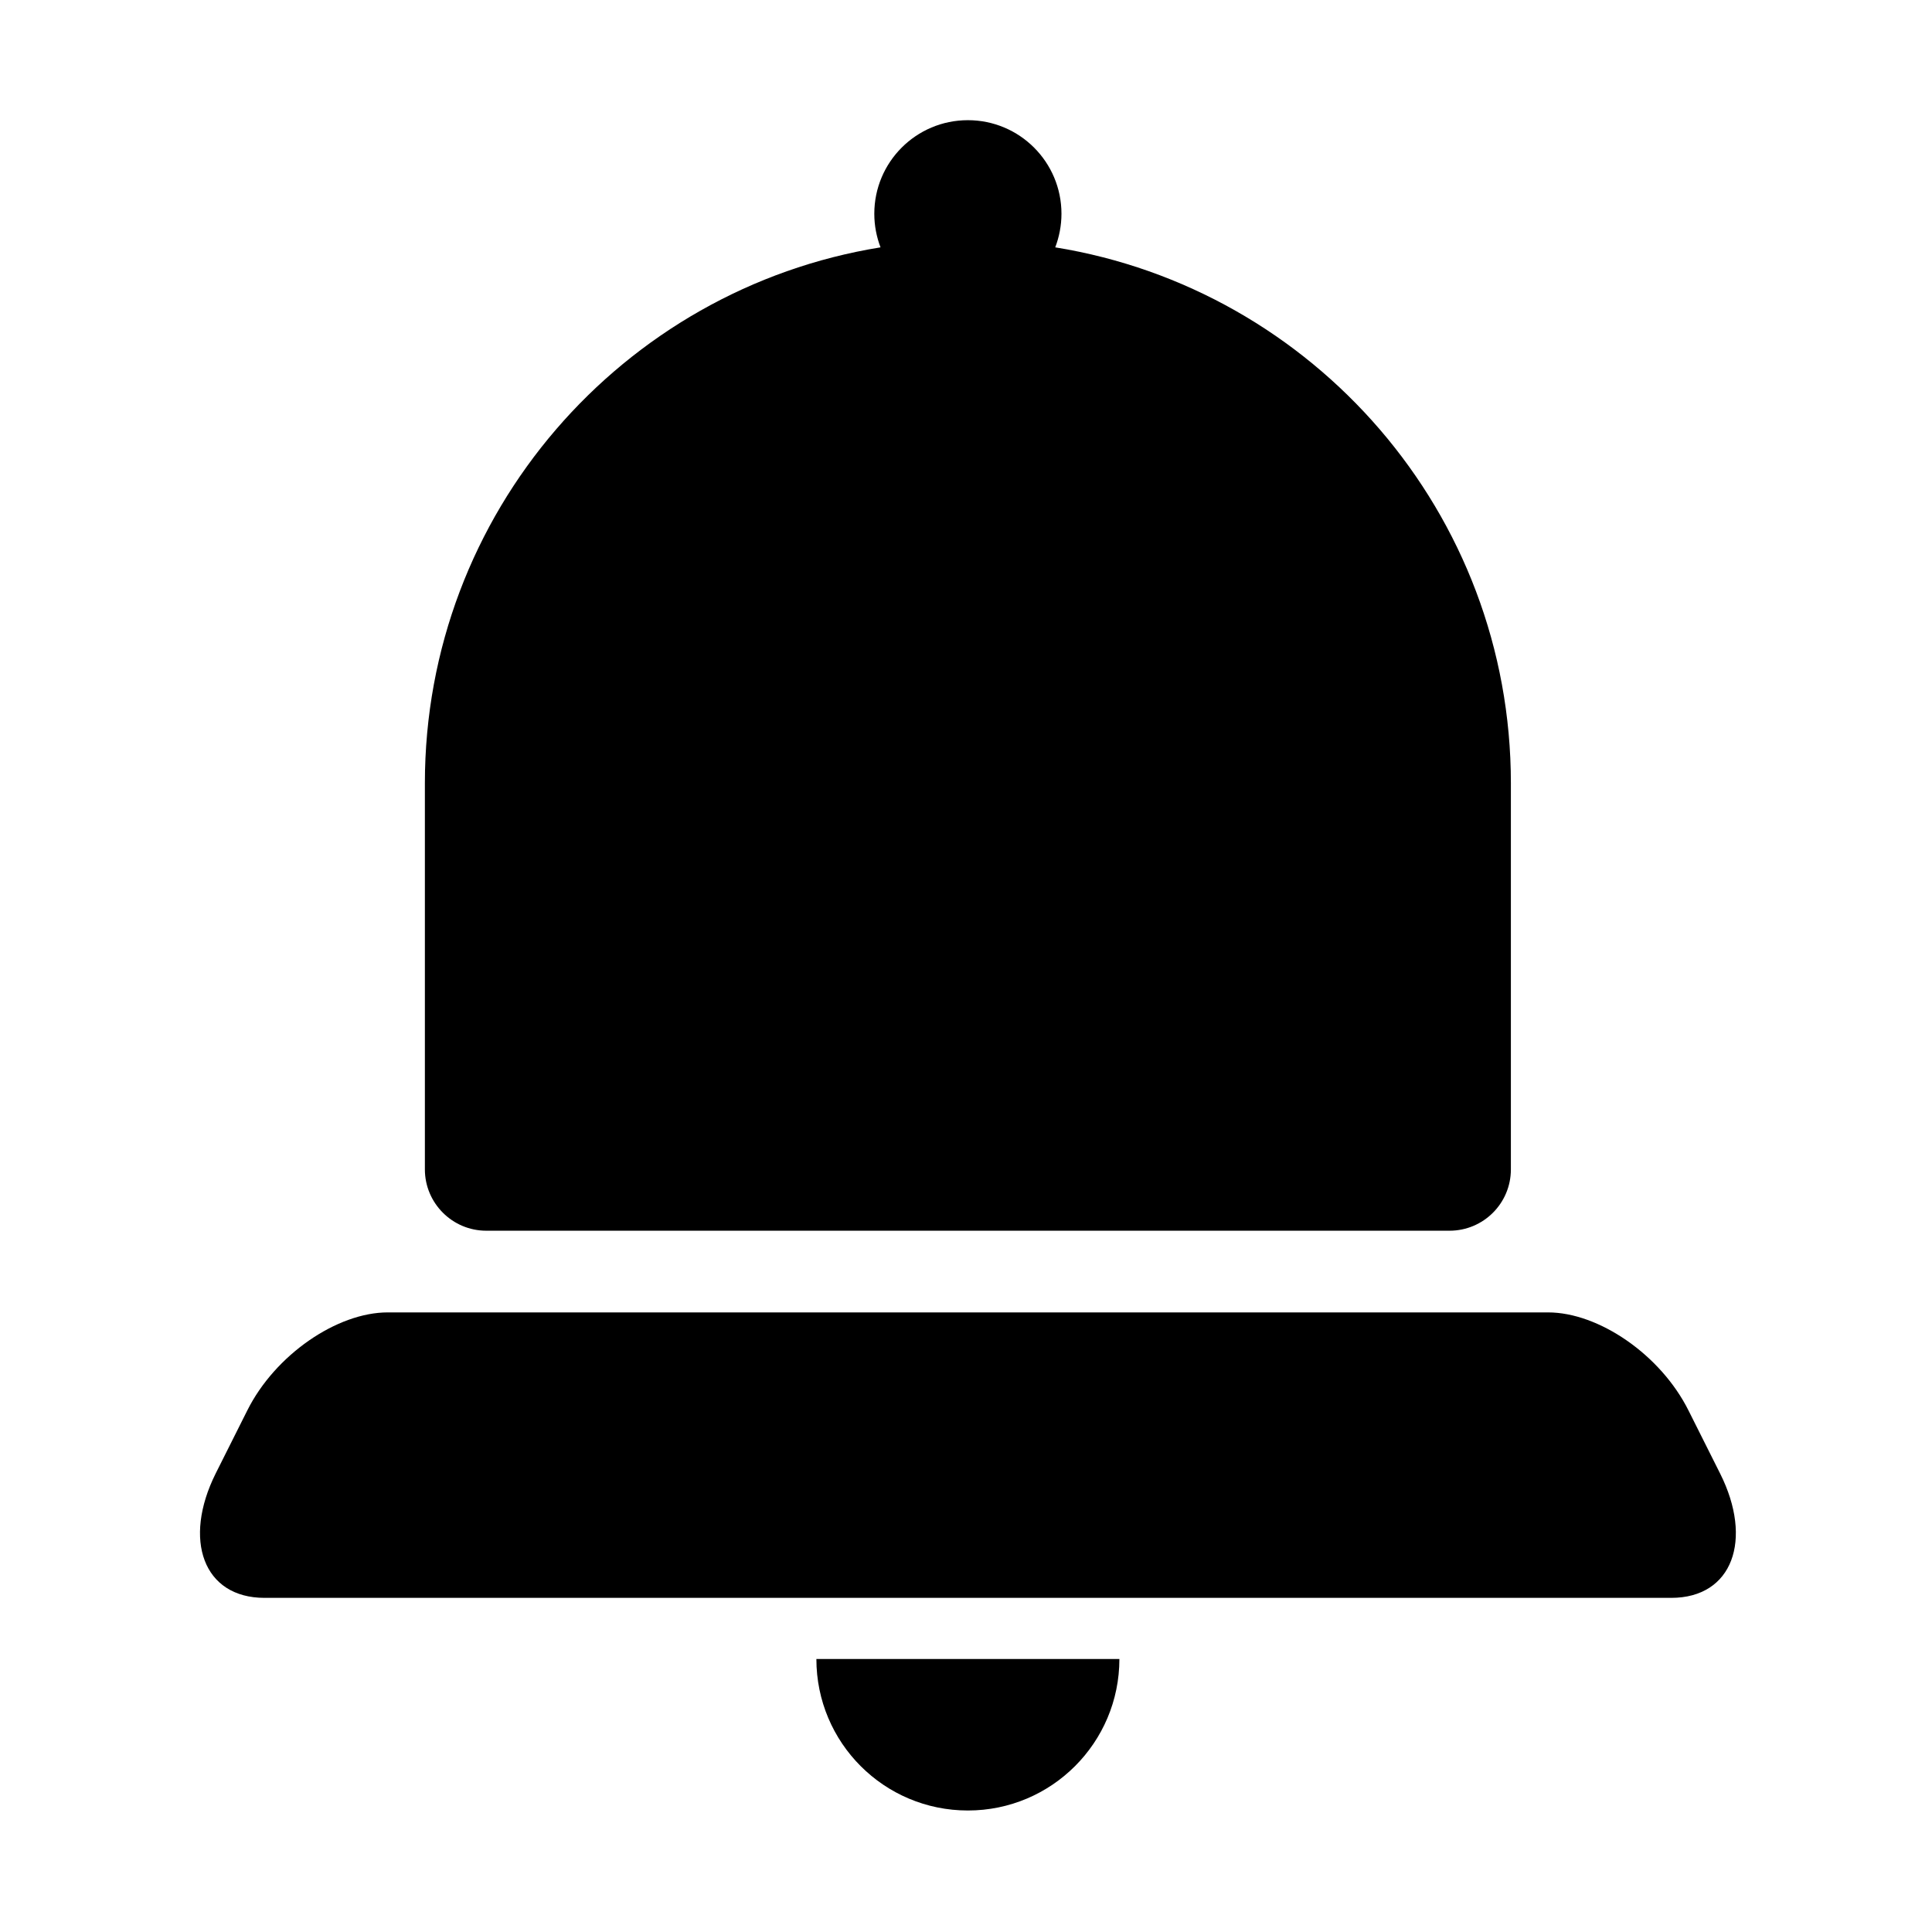 <?xml version="1.0" standalone="no"?><!DOCTYPE svg PUBLIC "-//W3C//DTD SVG 1.1//EN" "http://www.w3.org/Graphics/SVG/1.1/DTD/svg11.dtd"><svg class="icon" width="200px" height="200.00px" viewBox="0 0 1024 1024" version="1.1" xmlns="http://www.w3.org/2000/svg"><path fill="#000000" d="M257.7 652.3h510.6c17.9 0 32.5-14.5 32.5-32.5V415.1c0-143.2-104.6-261.9-241.5-284 2.1-5.5 3.3-11.6 3.3-17.8 0-27.4-22.2-49.6-49.6-49.6s-49.6 22.2-49.6 49.6c0 6.3 1.2 12.3 3.3 17.8-136.9 22.1-241.5 140.9-241.5 284v204.7c0 17.9 14.6 32.5 32.5 32.5zM513 959.6c44.4 0 80.3-36 80.3-80.3H432.7c0 44.4 35.9 80.3 80.3 80.3zM911.7 781L895 747.7c-14.8-29.7-47.7-52.1-74.5-52.1h-615c-26.8 0-59.7 22.4-74.5 52.1L114.3 781c-17.5 35.1-6.6 65.9 25.9 65.9h745.6c32.5 0 43.5-30.8 25.9-65.9z"  /></svg>